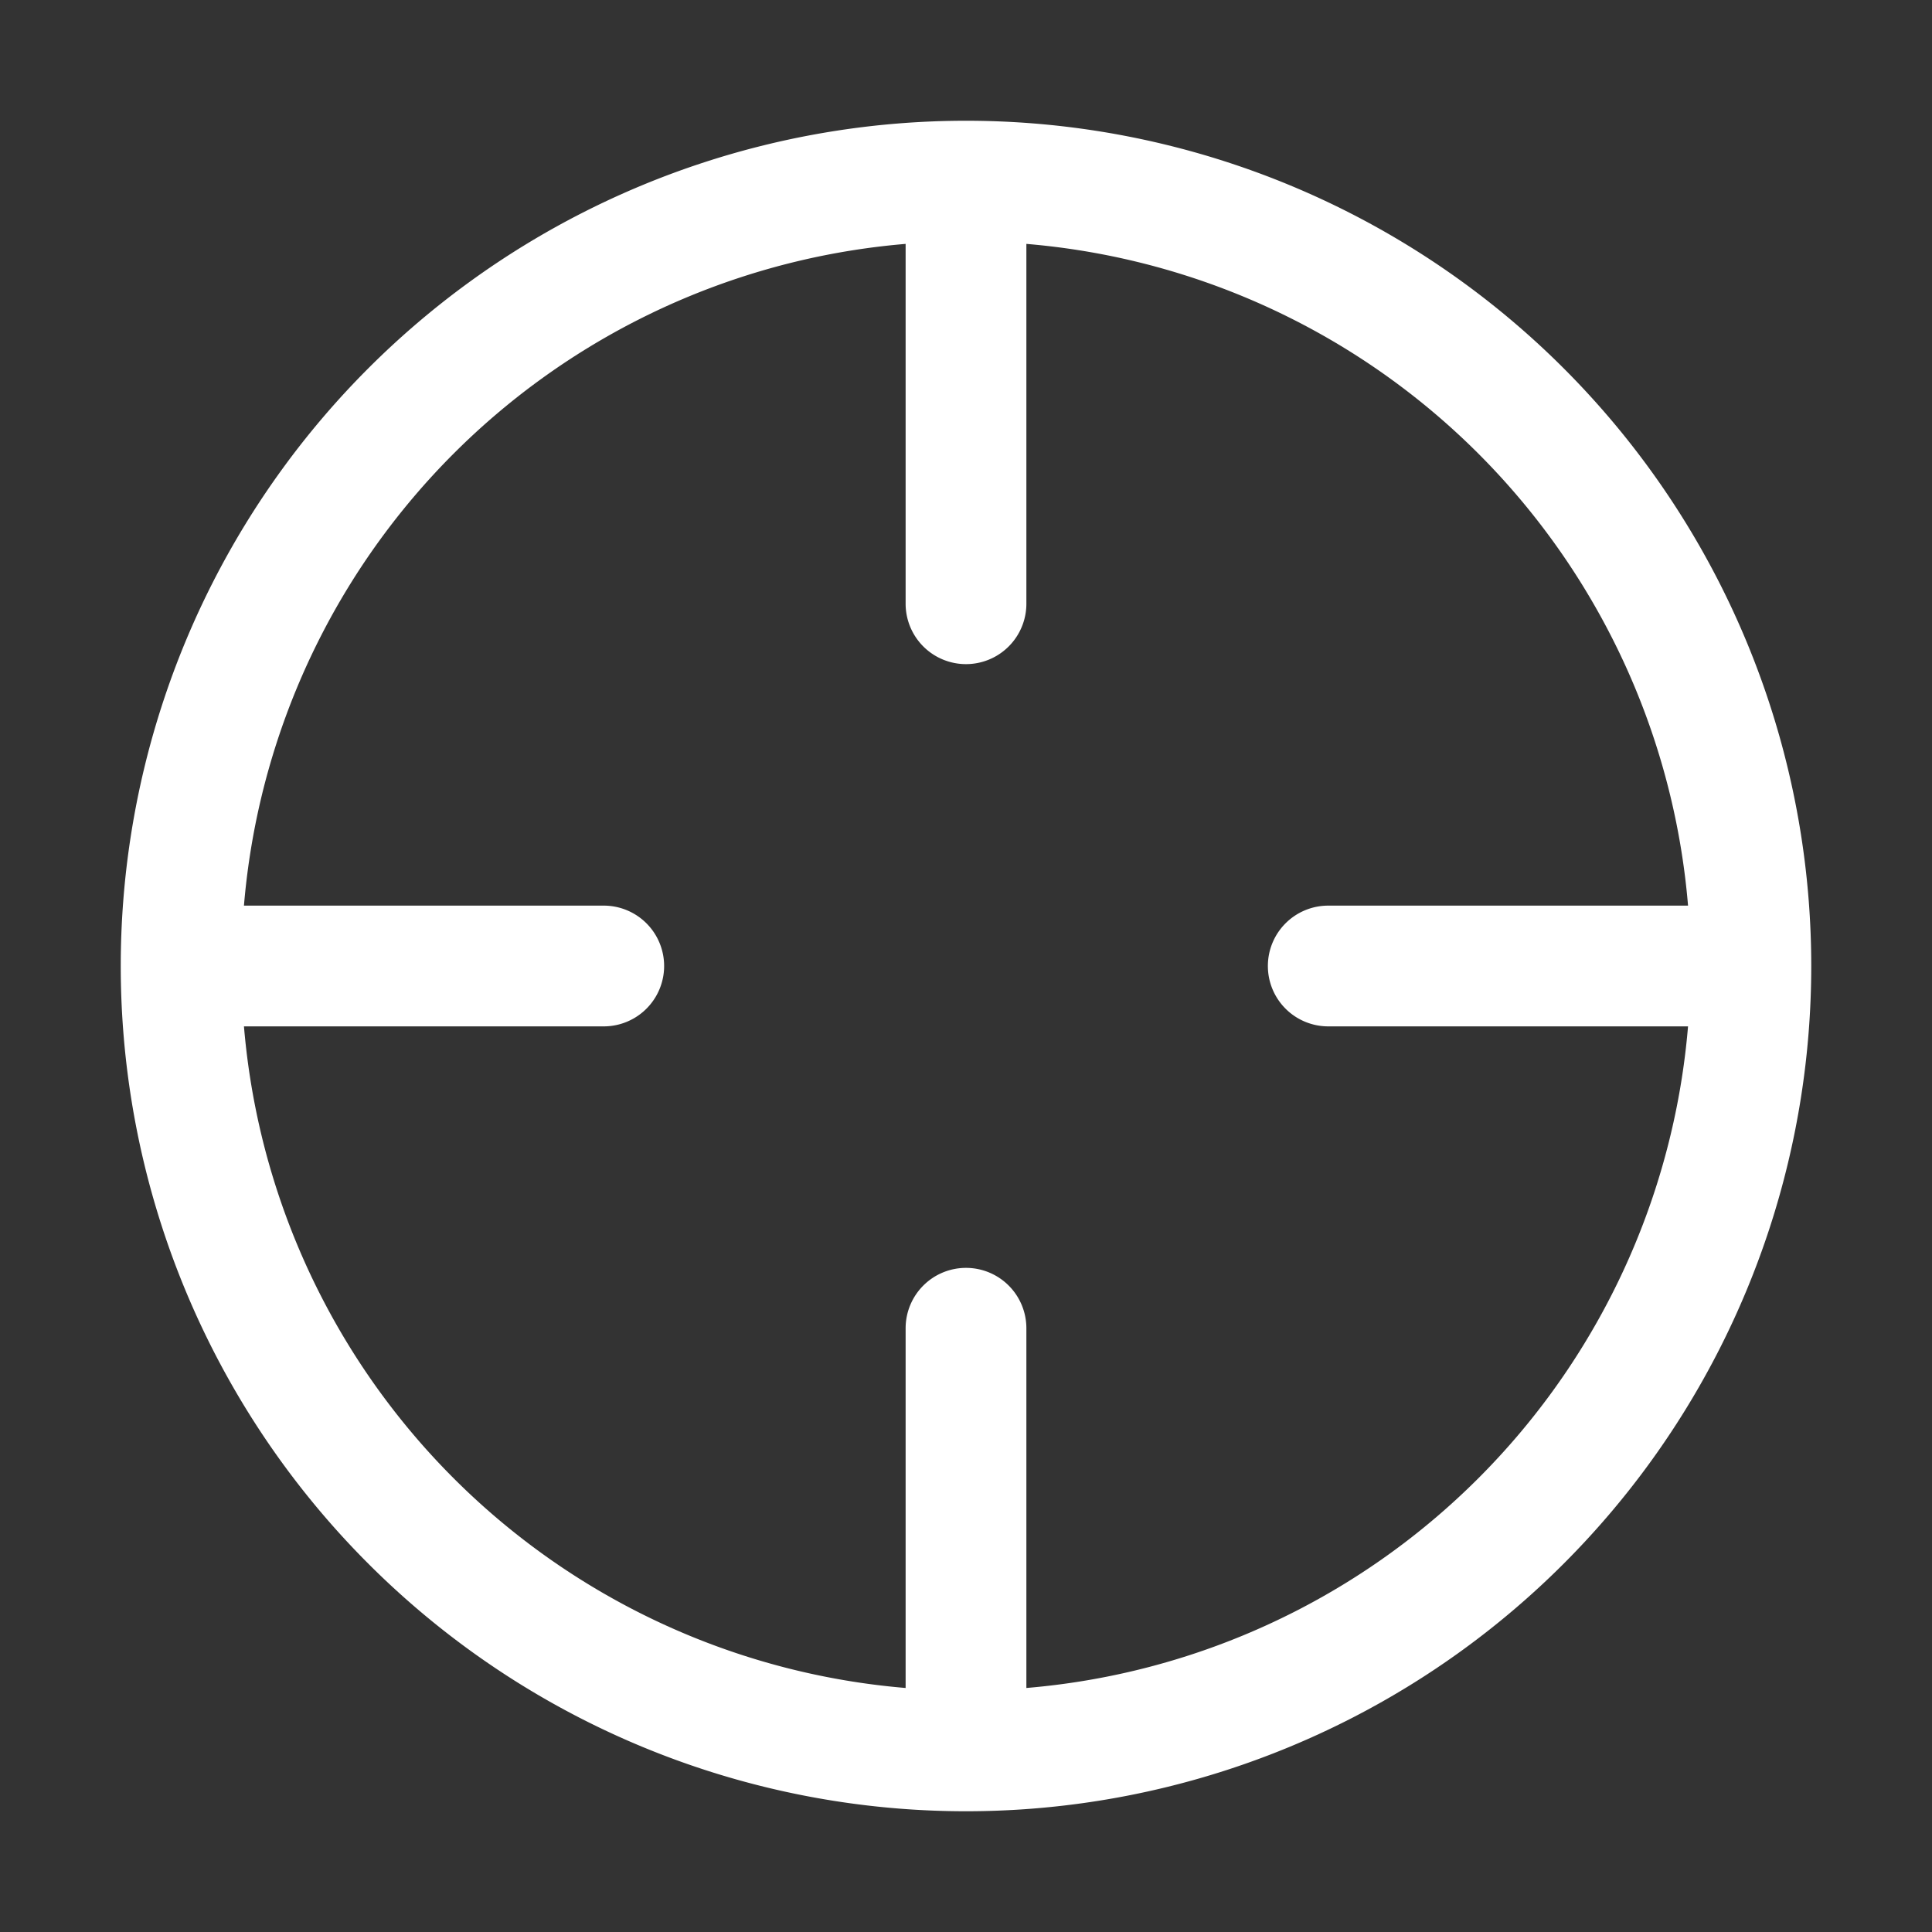 <?xml version="1.0" standalone="no"?><!DOCTYPE svg PUBLIC "-//W3C//DTD SVG 1.1//EN"
        "http://www.w3.org/Graphics/SVG/1.1/DTD/svg11.dtd">
<svg class="icon" width="200px" height="200.00px" viewBox="0 0 1024 1024" version="1.1"
     xmlns="http://www.w3.org/2000/svg">
    <rect x="0" y="0" width="1024" height="1024" fill="#333333" stroke="none"/>
    <path fill="#ffffff"
          d="M512 896A384 384 0 1 0 512 127.936 384 384 0 0 0 512 896z m0 64A448 448 0 1 1 512 64a448 448 0 0 1 0 896z"/>
    <path fill="#ffffff"
          d="M512 96a32 32 0 0 1 32 32v192a32 32 0 1 1-64 0V128a32 32 0 0 1 32-32z m0 576a32 32 0 0 1 32 32v192a32 32 0 0 1-64 0v-192a32 32 0 0 1 32-32zM96 512a32 32 0 0 1 32-32h192a32 32 0 1 1 0 64H128a32 32 0 0 1-32-32z m576 0a32 32 0 0 1 32-32h192a32 32 0 0 1 0 64h-192a32 32 0 0 1-32-32z"/>
</svg>